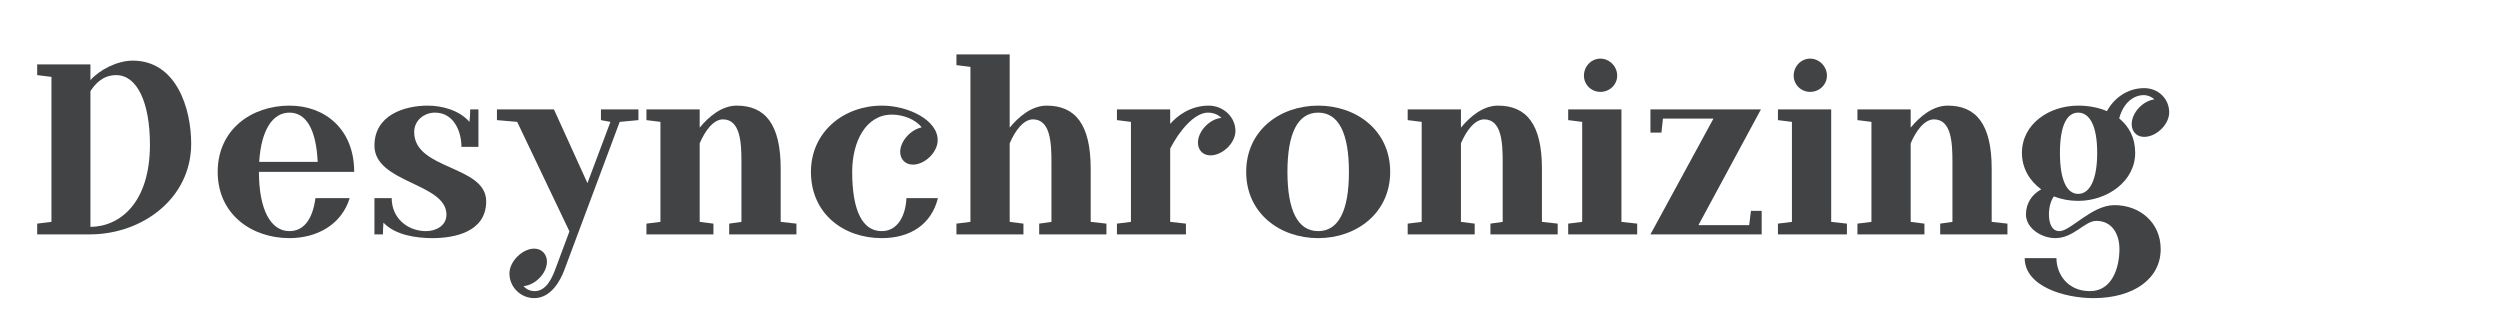<?xml version="1.0" encoding="UTF-8"?>
<svg width="320px" height="40px" viewBox="0 0 320 40" version="1.1" xmlns="http://www.w3.org/2000/svg" xmlns:xlink="http://www.w3.org/1999/xlink">
    <title>apium-latin-bold</title>
    <g id="_exports" stroke="none" stroke-width="1" fill="none" fill-rule="evenodd">
        <g id="Apium" transform="translate(-1051, -686)">
            <g id="apium-styles" transform="translate(0, 686)">
                <g id="apium-latin-bold" transform="translate(1051, 0)">
                    <rect id="Rectangle-Copy-3" fill="#F7DF88" opacity="0" x="0" y="0" width="320" height="40"></rect>
                    <g transform="translate(4.76, 6.96)" fill="#424345" fill-rule="nonzero">
                        <path d="M8.8817842e-15,23.04 L6.816,23.04 C13.44,23.008 19.712,18.464 19.712,11.424 C19.712,6.976 17.856,0.8 12.224,0.8 C10.176,0.8 7.904,2.048 6.816,3.296 L6.816,1.28 L8.8817842e-15,1.28 L8.8817842e-15,2.656 L1.824,2.88 L1.824,21.44 L8.8817842e-15,21.664 L8.8817842e-15,23.04 Z M6.816,22.08 L6.816,4.704 C7.456,3.712 8.448,2.656 10.112,2.656 C12.8,2.656 14.432,6.176 14.432,11.552 C14.432,19.04 10.56,22.048 6.816,22.08 Z" id="Shape"></path>
                        <path d="M32.288,23.52 C35.776,23.52 38.944,21.824 40,18.4 L35.616,18.4 C35.232,21.312 33.984,22.624 32.288,22.624 C29.92,22.624 28.384,19.936 28.384,15.04 L40.576,15.04 C40.576,9.6 36.864,6.56 32.288,6.56 C27.456,6.56 23.104,9.6 23.104,15.04 C23.104,20.48 27.456,23.52 32.288,23.52 Z M28.416,13.76 C28.672,9.664 30.144,7.456 32.288,7.456 C34.464,7.456 35.712,9.664 35.904,13.76 L28.416,13.76 Z" id="Shape"></path>
                        <path d="M50.592,23.52 C53.312,23.52 57.472,22.784 57.472,18.816 C57.472,14.176 48.256,14.816 48.256,9.952 C48.256,8.384 49.6,7.456 50.912,7.456 C53.344,7.456 54.304,9.888 54.304,11.84 L56.48,11.84 L56.48,7.04 L55.424,7.04 C55.424,7.648 55.392,8.192 55.328,8.64 C54.08,7.2 51.936,6.56 49.984,6.56 C47.04,6.56 43.168,7.744 43.168,11.68 C43.168,16.48 52.384,16.448 52.384,20.512 C52.384,22.016 50.912,22.624 49.792,22.624 C47.36,22.624 45.376,20.928 45.376,18.4 L43.168,18.4 L43.168,23.04 L44.256,23.04 C44.256,22.464 44.288,21.952 44.32,21.536 C45.824,23.136 48.512,23.52 50.592,23.52 Z" id="Path"></path>
                        <path d="M63.616,31.2 C65.824,31.2 67.008,28.832 67.456,27.648 L74.56,8.64 L76.96,8.416 L76.96,7.04 L72.16,7.04 L72.16,8.416 L73.376,8.64 L70.432,16.48 L66.144,7.04 L58.848,7.04 L58.848,8.416 L61.44,8.64 L68.128,22.656 L66.336,27.456 C65.92,28.576 65.184,30.304 63.68,30.304 C63.072,30.304 62.592,30.048 62.24,29.664 C63.744,29.536 65.248,28.032 65.248,26.528 C65.248,25.6 64.608,24.864 63.616,24.864 C62.112,24.864 60.448,26.496 60.448,28.032 C60.448,29.856 61.952,31.2 63.616,31.2 Z" id="Path"></path>
                        <path d="M88.576,23.04 L97.184,23.04 L97.184,21.664 L95.168,21.44 L95.168,14.624 C95.168,8.896 93.152,6.56 89.536,6.56 C87.648,6.56 85.984,7.936 84.8,9.376 L84.8,7.04 L77.984,7.04 L77.984,8.416 L79.776,8.64 L79.776,21.44 L77.984,21.664 L77.984,23.04 L86.56,23.04 L86.56,21.664 L84.8,21.44 L84.8,11.392 C85.472,9.792 86.56,8.32 87.776,8.32 C90.016,8.32 90.144,11.328 90.144,13.76 L90.144,21.44 L88.576,21.664 L88.576,23.04 Z" id="Path"></path>
                        <path d="M108.096,23.52 C111.808,23.52 114.464,21.728 115.296,18.4 L111.264,18.4 C111.168,20.544 110.208,22.624 108.096,22.624 C105.632,22.624 104.32,20 104.32,15.04 C104.32,11.136 106.08,7.712 109.408,7.712 C110.816,7.712 112.384,8.288 113.216,9.344 C111.808,9.632 110.464,11.104 110.464,12.48 C110.464,13.44 111.136,14.112 112.096,14.112 C113.6,14.112 115.264,12.544 115.264,10.976 C115.264,8.416 111.52,6.56 108.128,6.56 C103.232,6.56 99.04,9.92 99.04,15.04 C99.04,20.384 103.2,23.52 108.096,23.52 Z" id="Path"></path>
                        <path d="M128.256,23.04 L136.864,23.04 L136.864,21.664 L134.848,21.44 L134.848,14.624 C134.848,8.896 132.832,6.56 129.216,6.56 C127.328,6.56 125.664,7.936 124.48,9.376 L124.48,0 L117.664,0 L117.664,1.376 L119.456,1.6 L119.456,21.44 L117.664,21.664 L117.664,23.04 L126.24,23.04 L126.24,21.664 L124.48,21.44 L124.48,11.392 C125.152,9.792 126.24,8.32 127.456,8.32 C129.696,8.32 129.824,11.328 129.824,13.76 L129.824,21.44 L128.256,21.664 L128.256,23.04 Z" id="Path"></path>
                        <path d="M138.208,23.04 L147.04,23.04 L147.04,21.664 L145.024,21.44 L145.024,12.064 C146.176,9.792 148.128,7.456 149.856,7.456 C150.56,7.456 151.168,7.712 151.584,8.128 C150.08,8.256 148.576,9.824 148.576,11.296 C148.576,12.256 149.216,12.928 150.176,12.928 C151.712,12.928 153.376,11.36 153.376,9.792 C153.376,8.032 151.84,6.56 149.952,6.56 C147.552,6.56 145.856,7.936 145.024,8.896 L145.024,7.04 L138.208,7.04 L138.208,8.416 L140,8.64 L140,21.44 L138.208,21.664 L138.208,23.04 Z" id="Path"></path>
                        <path d="M163.968,23.52 C168.864,23.52 173.184,20.32 173.184,15.04 C173.184,9.728 168.864,6.56 163.968,6.56 C159.072,6.56 154.752,9.728 154.752,15.04 C154.752,20.352 159.072,23.52 163.968,23.52 Z M160.032,15.04 C160.032,10.112 161.344,7.456 163.968,7.456 C166.592,7.456 167.904,10.112 167.904,15.04 C167.904,19.968 166.592,22.624 163.968,22.624 C161.344,22.624 160.032,19.968 160.032,15.04 Z" id="Shape"></path>
                        <path d="M186.016,23.04 L194.624,23.04 L194.624,21.664 L192.608,21.44 L192.608,14.624 C192.608,8.896 190.592,6.56 186.976,6.56 C185.088,6.56 183.424,7.936 182.24,9.376 L182.24,7.04 L175.424,7.04 L175.424,8.416 L177.216,8.64 L177.216,21.44 L175.424,21.664 L175.424,23.04 L184,23.04 L184,21.664 L182.24,21.44 L182.24,11.392 C182.912,9.792 184,8.32 185.216,8.32 C187.456,8.32 187.584,11.328 187.584,13.76 L187.584,21.44 L186.016,21.664 L186.016,23.04 Z" id="Path"></path>
                        <path d="M195.968,23.04 L204.8,23.04 L204.8,21.664 L202.784,21.44 L202.784,7.04 L195.968,7.04 L195.968,8.416 L197.76,8.64 L197.76,21.44 L195.968,21.664 L195.968,23.04 Z M197.984,2.72 C197.984,3.872 198.912,4.8 200.096,4.8 C201.28,4.8 202.24,3.872 202.24,2.72 C202.24,1.536 201.248,0.544 200.096,0.544 C198.912,0.544 197.984,1.536 197.984,2.72 Z" id="Shape"></path>
                        <polygon id="Path" points="206.496 23.04 220.736 23.04 220.736 20.032 219.36 20.032 219.136 21.856 212.64 21.856 220.64 7.04 206.496 7.04 206.496 10.016 207.904 10.016 208.096 8.224 214.56 8.224"></polygon>
                        <path d="M222.816,23.04 L231.648,23.04 L231.648,21.664 L229.632,21.44 L229.632,7.04 L222.816,7.04 L222.816,8.416 L224.608,8.64 L224.608,21.44 L222.816,21.664 L222.816,23.04 Z M224.832,2.72 C224.832,3.872 225.76,4.8 226.944,4.8 C228.128,4.8 229.088,3.872 229.088,2.72 C229.088,1.536 228.096,0.544 226.944,0.544 C225.76,0.544 224.832,1.536 224.832,2.72 Z" id="Shape"></path>
                        <path d="M243.584,23.04 L252.192,23.04 L252.192,21.664 L250.176,21.44 L250.176,14.624 C250.176,8.896 248.16,6.56 244.544,6.56 C242.656,6.56 240.992,7.936 239.808,9.376 L239.808,7.04 L232.992,7.04 L232.992,8.416 L234.784,8.64 L234.784,21.44 L232.992,21.664 L232.992,23.04 L241.568,23.04 L241.568,21.664 L239.808,21.44 L239.808,11.392 C240.48,9.792 241.568,8.32 242.784,8.32 C245.024,8.32 245.152,11.328 245.152,13.76 L245.152,21.44 L243.584,21.664 L243.584,23.04 Z" id="Path"></path>
                        <path d="M263.2,31.2 C268.32,31.2 271.808,28.736 271.808,24.928 C271.808,21.536 269.152,19.296 265.888,19.296 C262.976,19.296 260.288,22.624 258.848,22.624 C257.824,22.624 257.504,21.536 257.504,20.48 C257.504,19.552 257.76,18.656 258.144,18.176 C259.104,18.56 260.16,18.752 261.248,18.752 C264.96,18.752 268.544,16.256 268.544,12.608 C268.544,10.656 267.744,9.216 266.496,8.192 C267.04,6.144 268.384,5.216 269.632,5.216 C270.176,5.216 270.656,5.44 271.008,5.76 C269.504,5.952 268.096,7.488 268.096,8.928 C268.096,9.888 268.736,10.56 269.696,10.56 C271.232,10.56 272.896,8.992 272.896,7.424 C272.896,5.664 271.488,4.32 269.696,4.32 C267.488,4.32 265.792,5.664 264.928,7.264 C263.808,6.784 262.528,6.56 261.248,6.56 C257.536,6.56 254.048,8.896 254.048,12.608 C254.048,14.592 255.04,16.192 256.512,17.28 C255.328,17.92 254.56,19.072 254.56,20.48 C254.56,22.272 256.576,23.52 258.304,23.52 C260.704,23.52 262.048,21.312 263.584,21.312 C265.536,21.312 266.528,22.944 266.528,24.928 C266.528,27.232 265.632,30.304 262.752,30.304 C259.872,30.304 258.464,28.096 258.464,26.08 L254.4,26.08 C254.4,29.696 259.488,31.2 263.2,31.2 Z M258.912,12.608 C258.912,9.088 259.808,7.456 261.248,7.456 C262.688,7.456 263.68,9.088 263.68,12.608 C263.68,16.128 262.688,17.856 261.248,17.856 C259.808,17.856 258.912,16.128 258.912,12.608 Z" id="Shape"></path>
                    </g>
                </g>
            </g>
        </g>
    </g>
</svg>